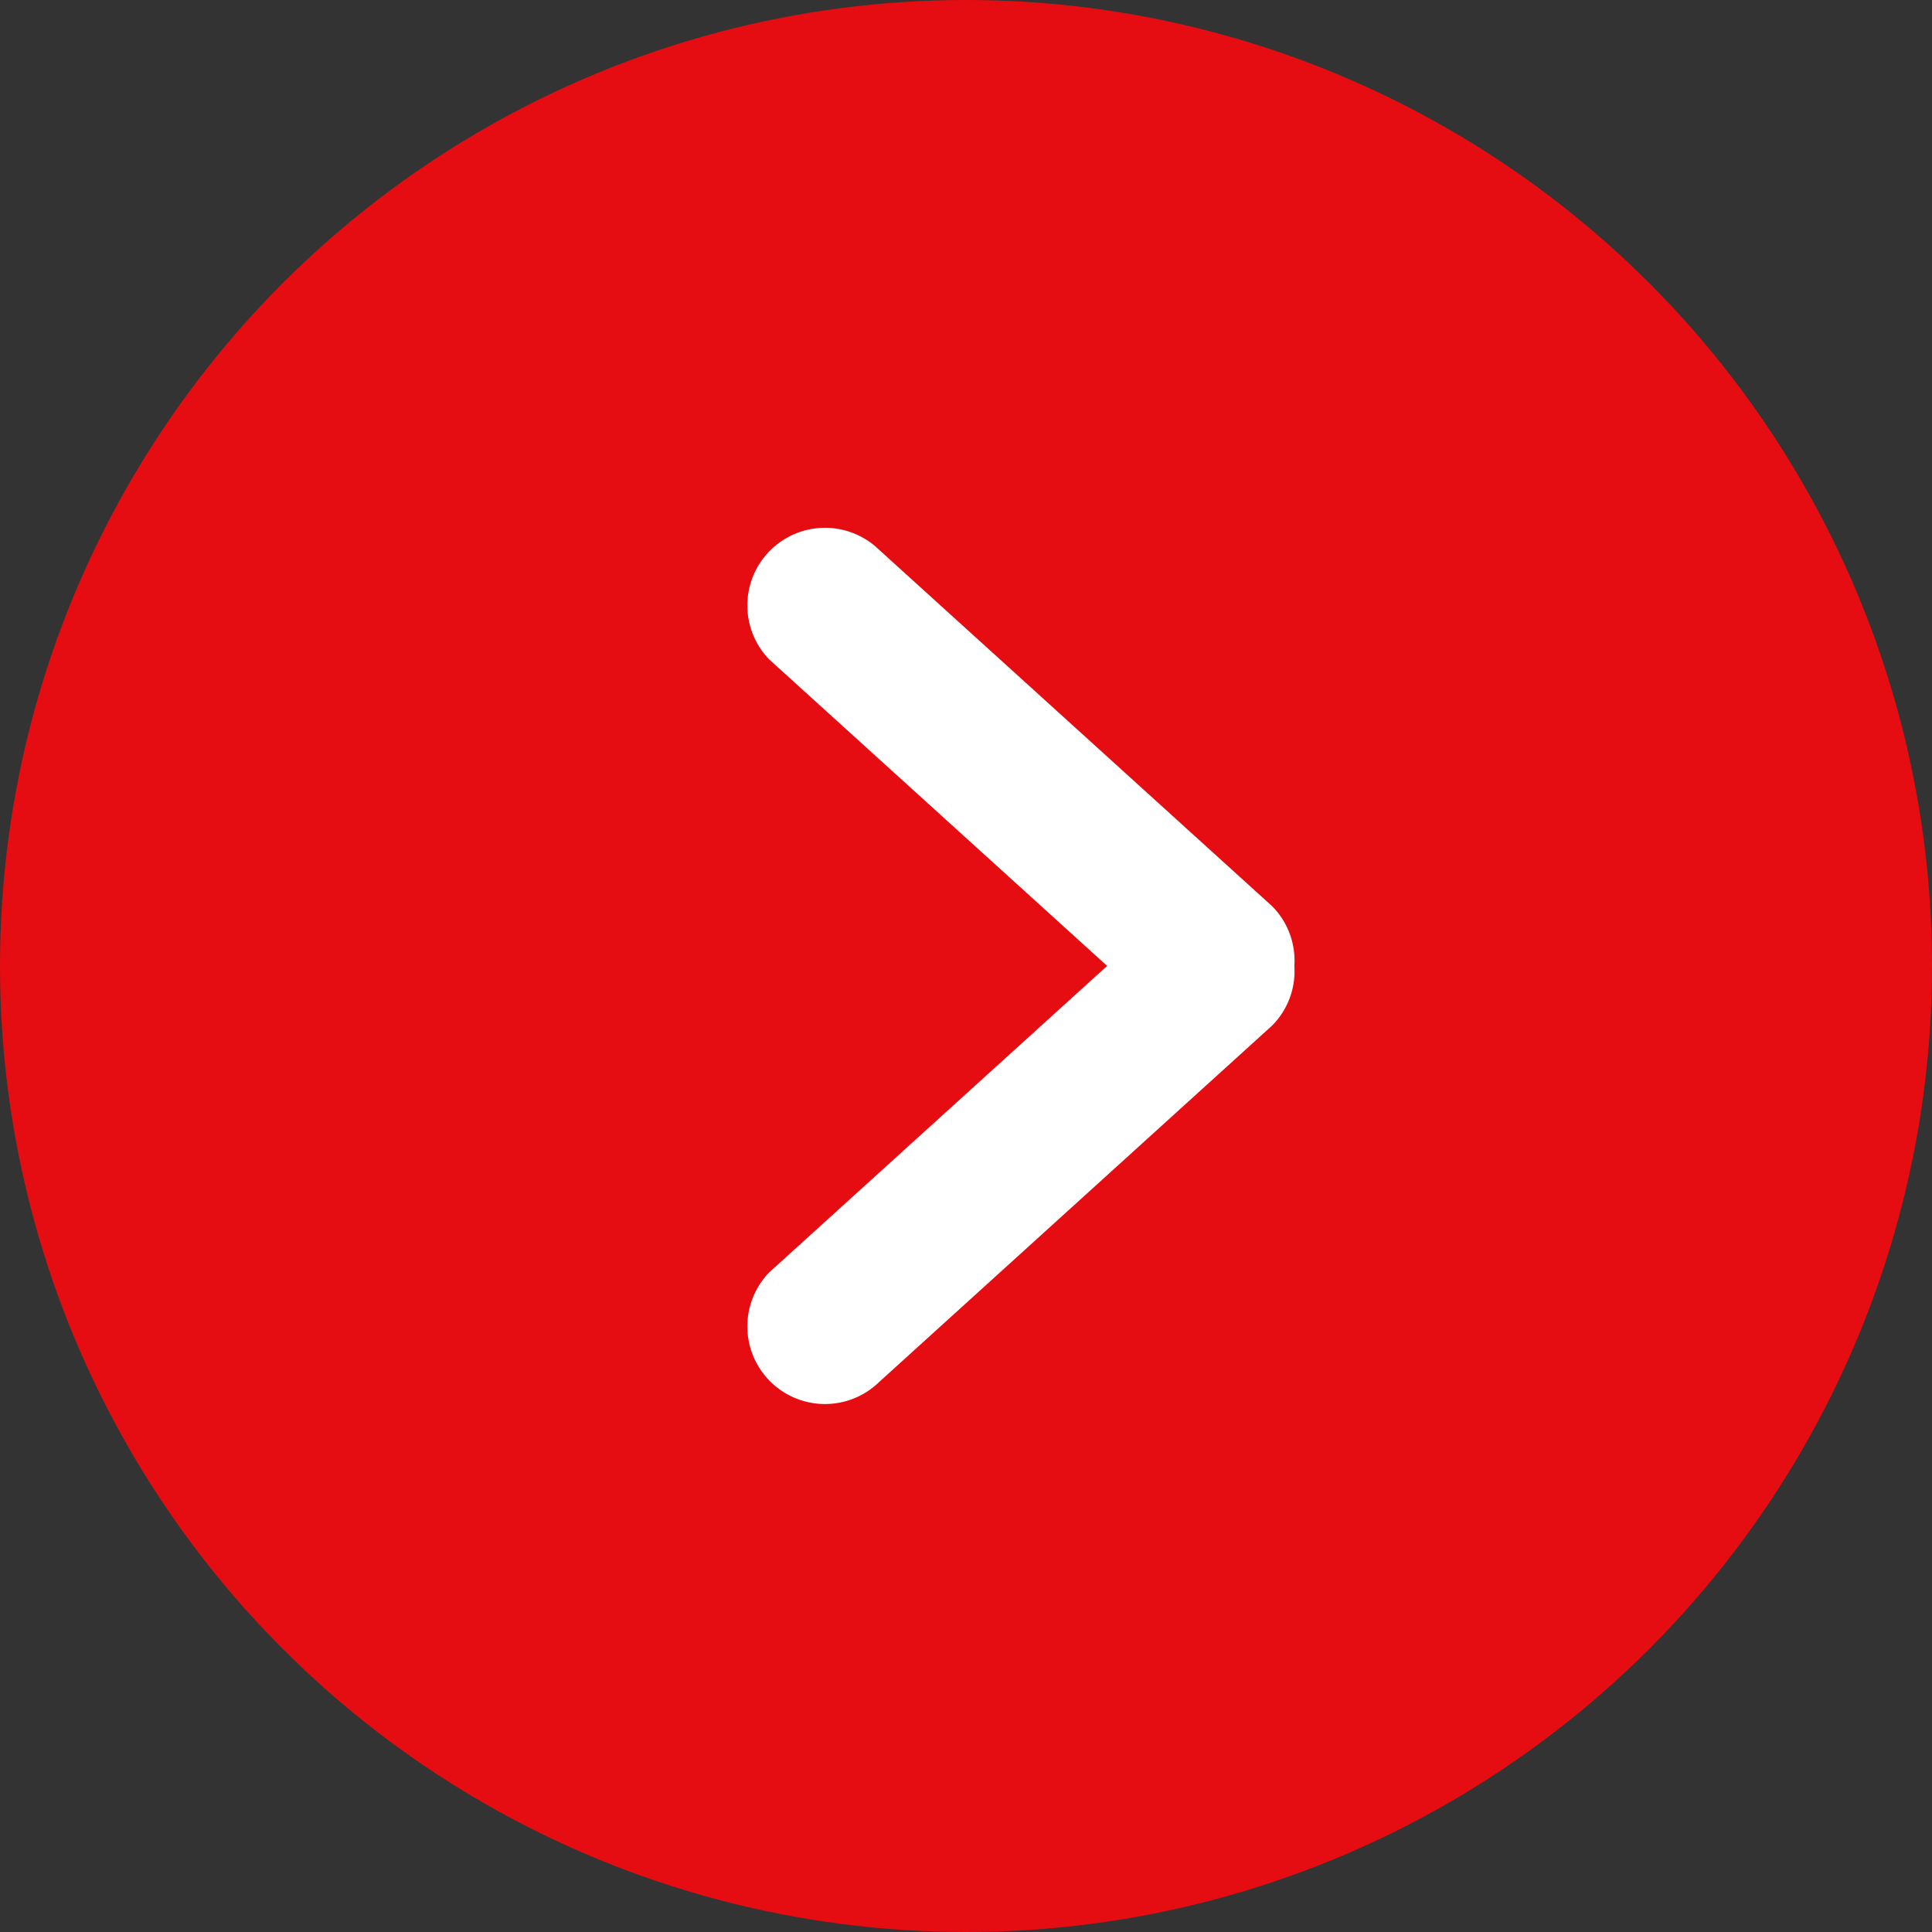 <svg id="リンクボタン" xmlns="http://www.w3.org/2000/svg" width="22" height="22" viewBox="0 0 22 22">
  <rect x="0" y="0" width="22" height="22" fill="#333333" stroke="none"/>
  <circle id="楕円形_113" data-name="楕円形 113" cx="11" cy="11" r="11" fill="#e60d12"/>
  <g id="arrow-angle-pointing-to-right" transform="translate(-140.367 5.999)">
    <g id="_x38__35_" transform="translate(148.867 0.001)">
      <g id="グループ_5062" data-name="グループ 5062" transform="translate(0)">
        <path id="パス_3626" data-name="パス 3626" d="M154.853,4.32,150.376.26a.884.884,0,0,0-1.25,1.25L152.974,5l-3.848,3.49a.884.884,0,0,0,1.25,1.25l4.476-4.06a.878.878,0,0,0,.254-.68A.88.88,0,0,0,154.853,4.32Z" transform="translate(-148.867 -0.001)" fill="#fff"/>
      </g>
    </g>
  </g>
</svg>
